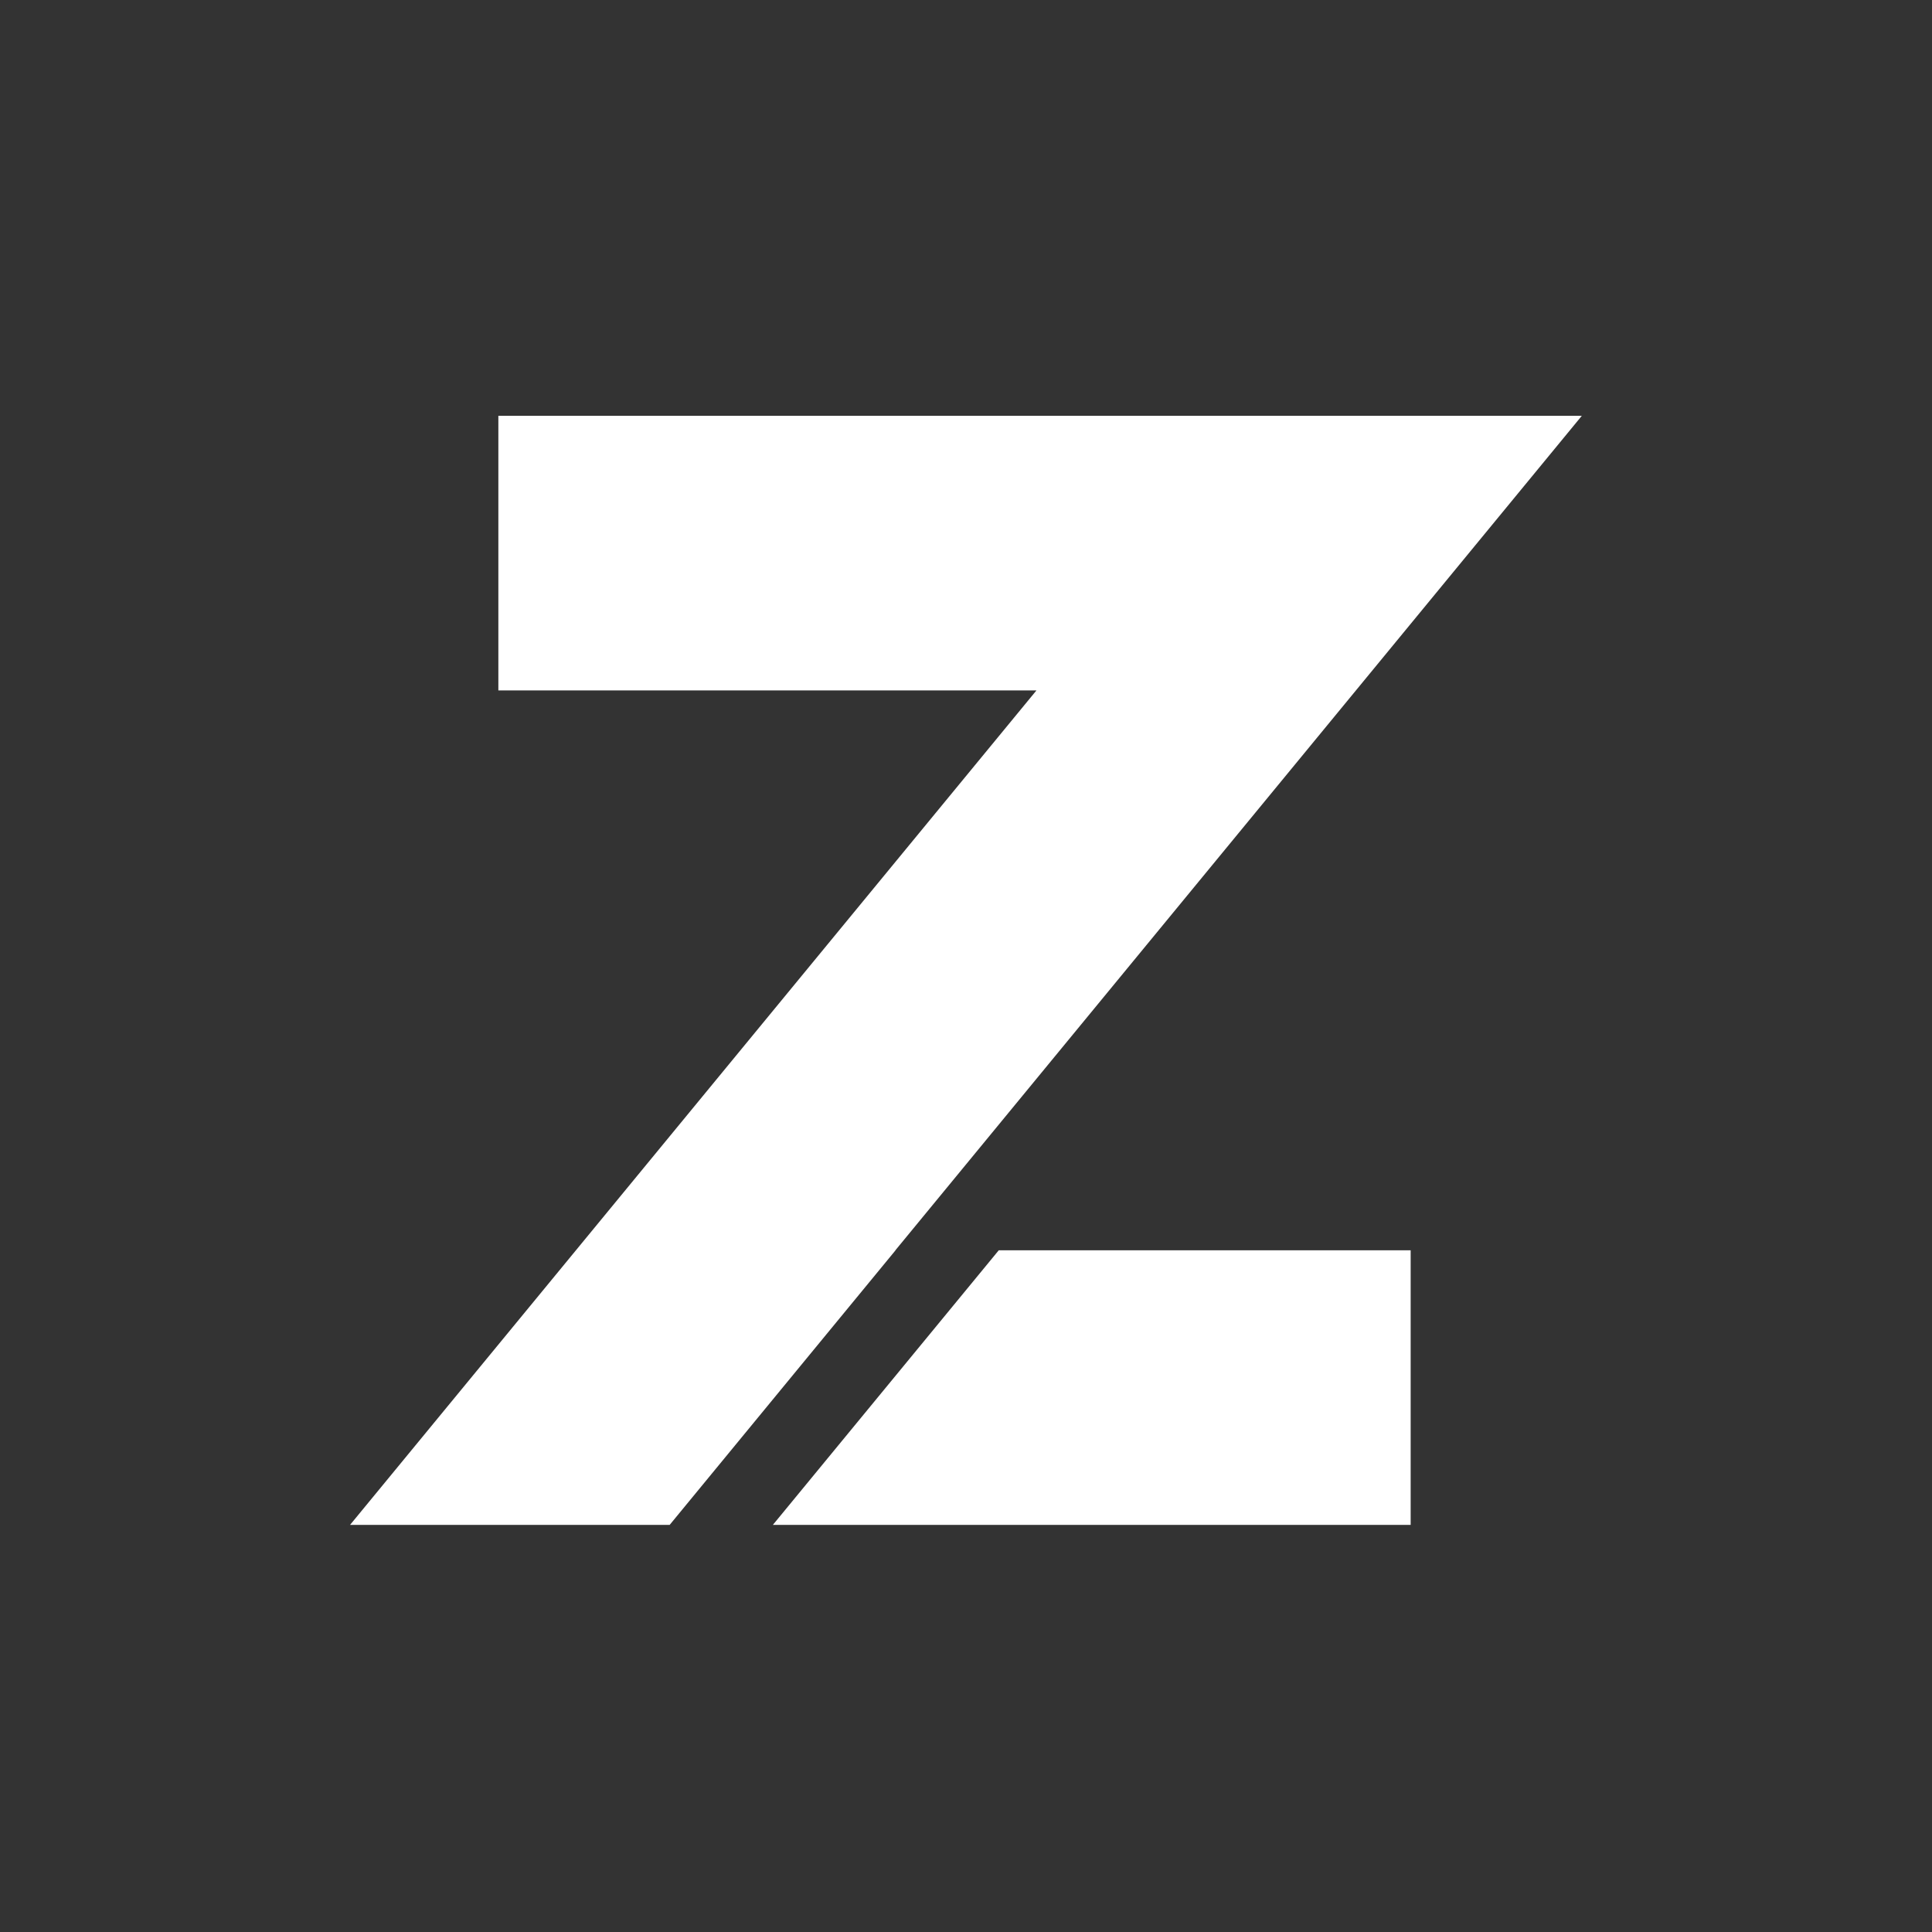 <?xml version="1.0" encoding="utf-8"?>
<!-- Generator: Adobe Illustrator 25.0.1, SVG Export Plug-In . SVG Version: 6.00 Build 0)  -->
<svg version="1.1" id="Layer_1" xmlns="http://www.w3.org/2000/svg" x="0px"
     y="0px"
     viewBox="0 0 1024 1024" style="enable-background:new 0 0 1024 1024;" xml:space="preserve">
<rect x="0" y="0" width="1024" height="1024" fill="#333333" stroke="none"/>
<style type="text/css">
	.st0{fill:#FFFFFF;}
</style>
    <g>
	<path class="st0" d="M474.66,662.67L354.93,808.23H185.53l363.81-442.29h-285.2V220.38h574.26L474.58,662.67H474.66z
		 M529.37,662.67h218.31v145.56H409.63L529.37,662.67z"/>
</g>
</svg>
